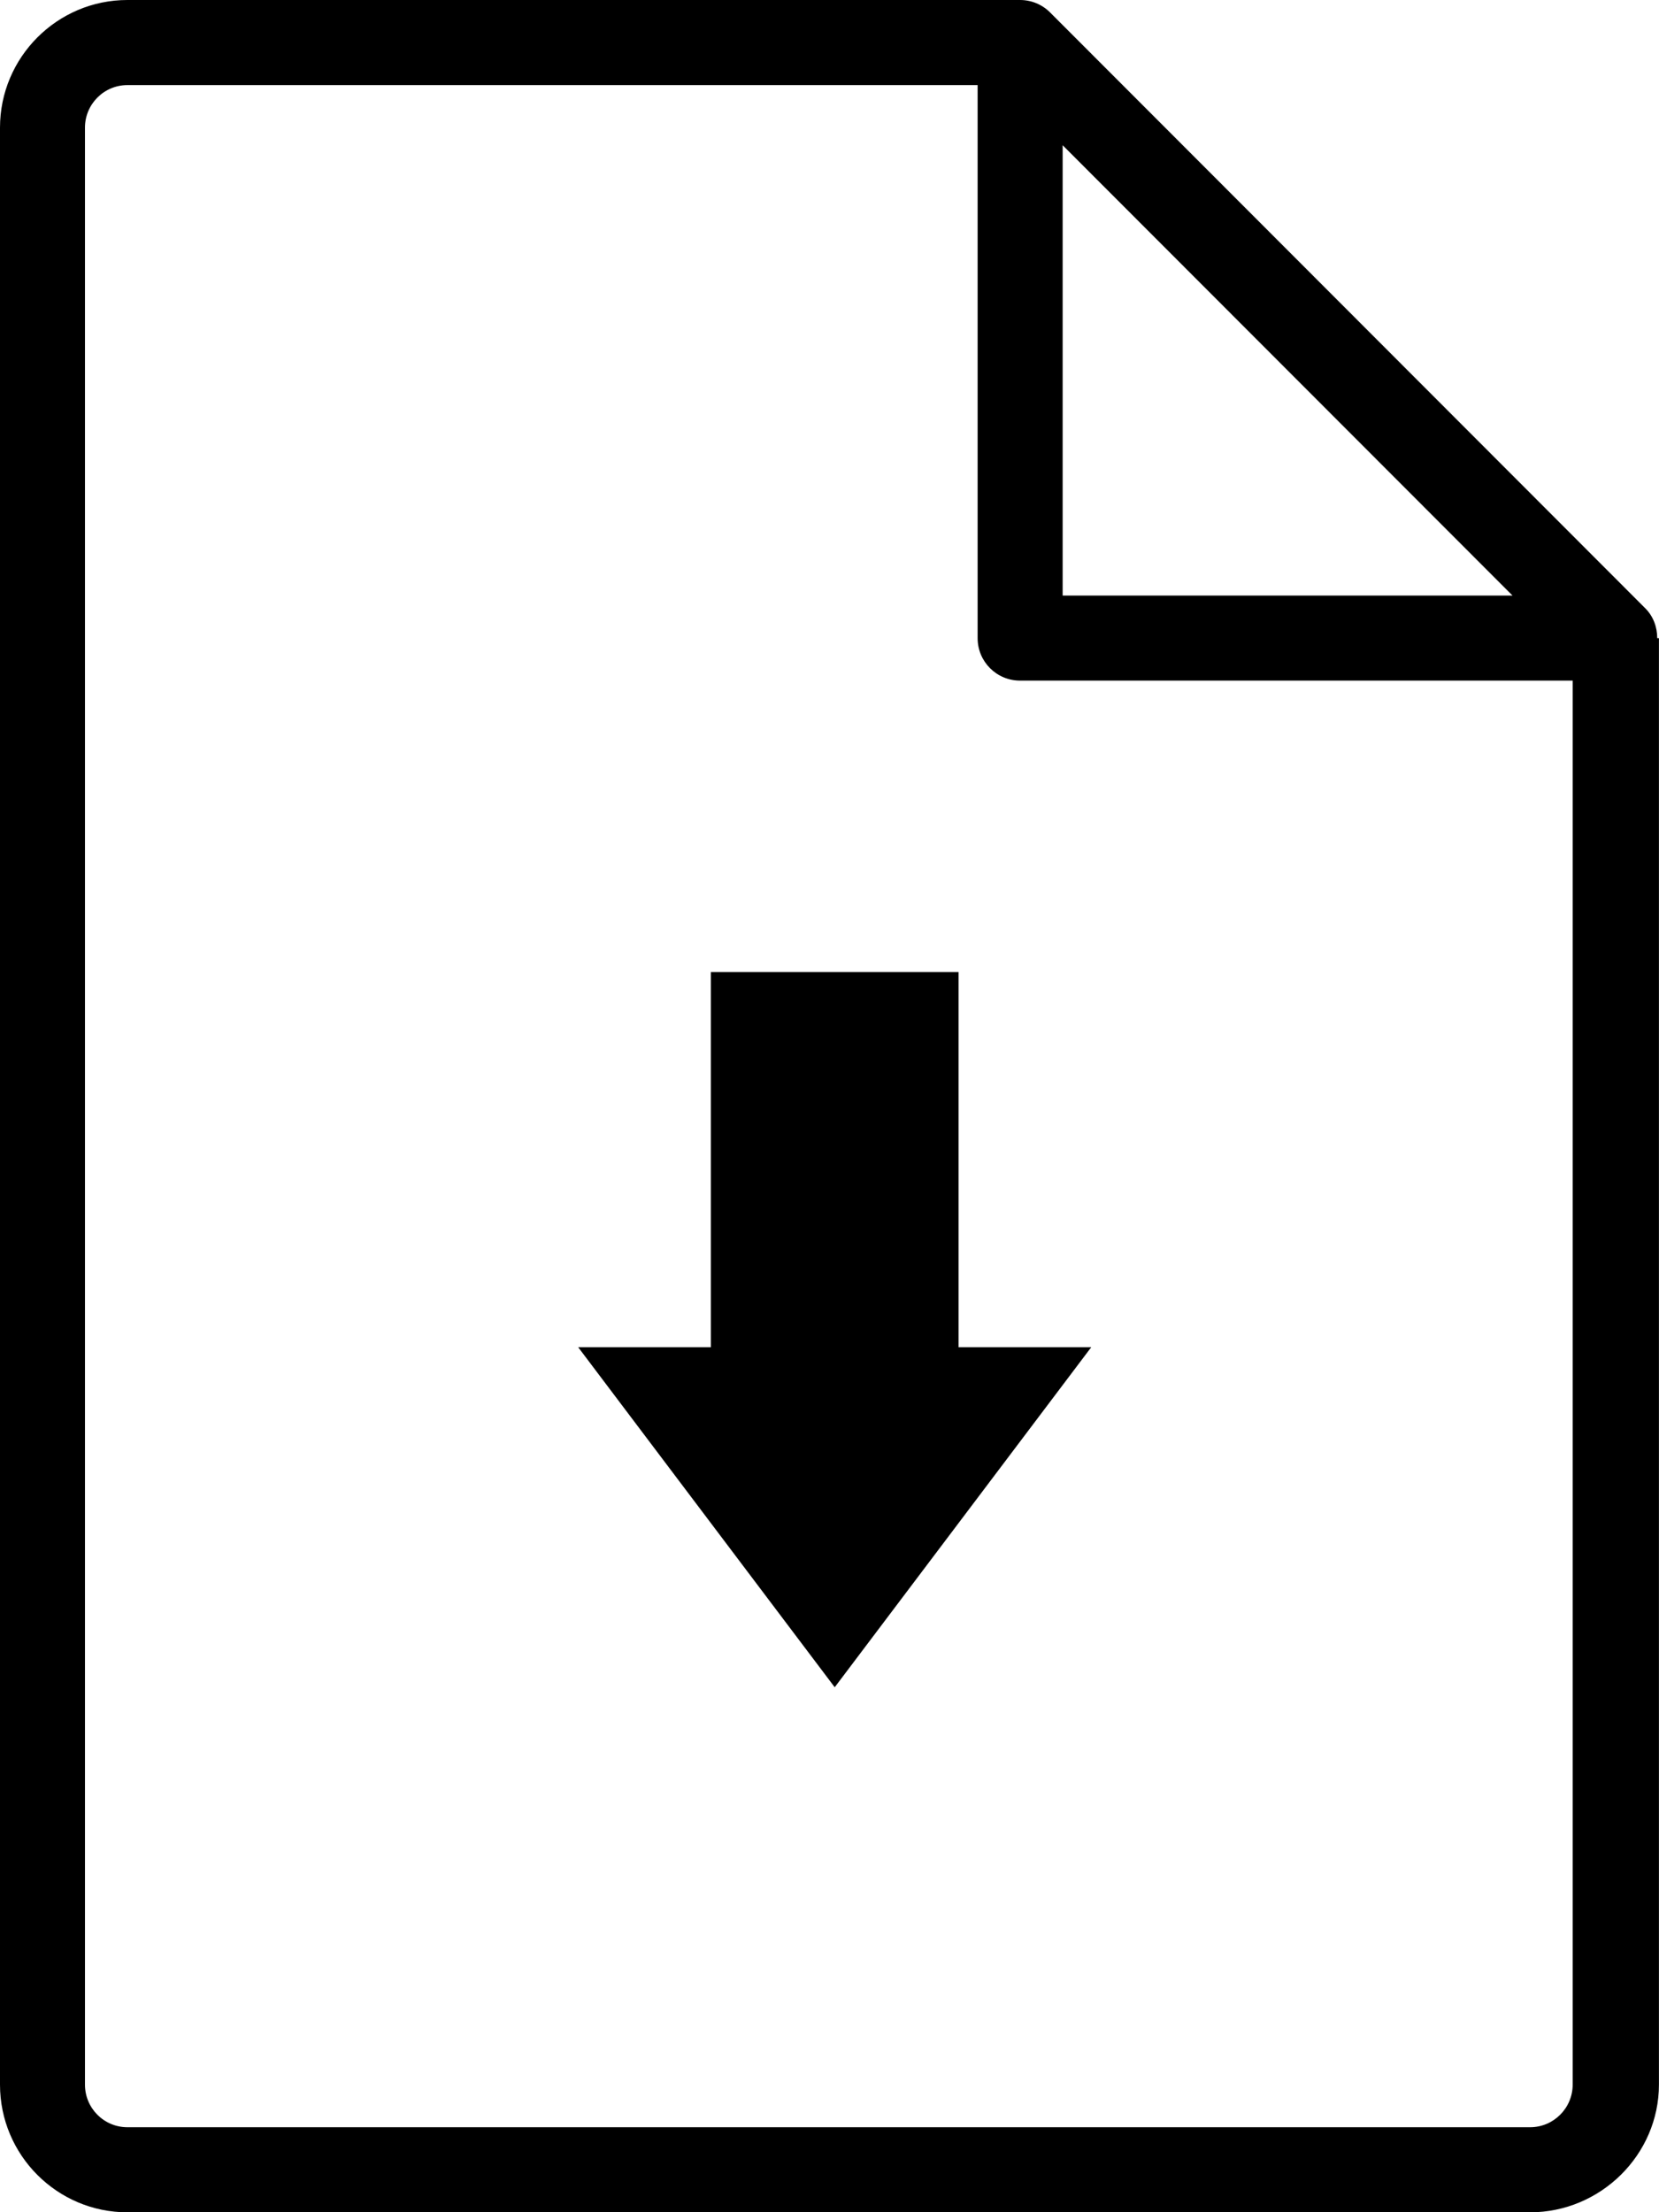 <?xml version="1.0" encoding="utf-8"?>
<!-- Generator: Adobe Illustrator 16.0.0, SVG Export Plug-In . SVG Version: 6.00 Build 0)  -->
<!DOCTYPE svg PUBLIC "-//W3C//DTD SVG 1.1//EN" "http://www.w3.org/Graphics/SVG/1.1/DTD/svg11.dtd">
<svg version="1.1" id="Слой_1" xmlns="http://www.w3.org/2000/svg" xmlns:xlink="http://www.w3.org/1999/xlink" x="0px" y="0px"
	 width="28px" height="37.335px" viewBox="0 0 28 37.335" enable-background="new 0 0 28 37.335" xml:space="preserve">
<path d="M27.97,10.769c0-0.186-0.066-0.369-0.203-0.505L17.724,0.211C17.587,0.073,17.403,0,17.216,0H2.15C0.964,0,0,0.968,0,2.154
	V35.18c0,1.189,0.964,2.155,2.15,2.155h23.674c1.187,0,2.175-0.968,2.175-2.157V10.769H27.97z M17.935,2.451l7.593,7.6h-7.593V2.451
	z M26.543,35.18c0,0.397-0.323,0.719-0.718,0.719H2.15c-0.395,0-0.716-0.321-0.716-0.719V2.154c0-0.396,0.321-0.718,0.716-0.718
	H16.5v9.334c0,0.395,0.319,0.716,0.716,0.716h9.327V35.18z M16.177,16.404h-4.179v6.331h-2.24l4.33,5.739l4.33-5.739h-2.24V16.404z"
	/>
</svg>

